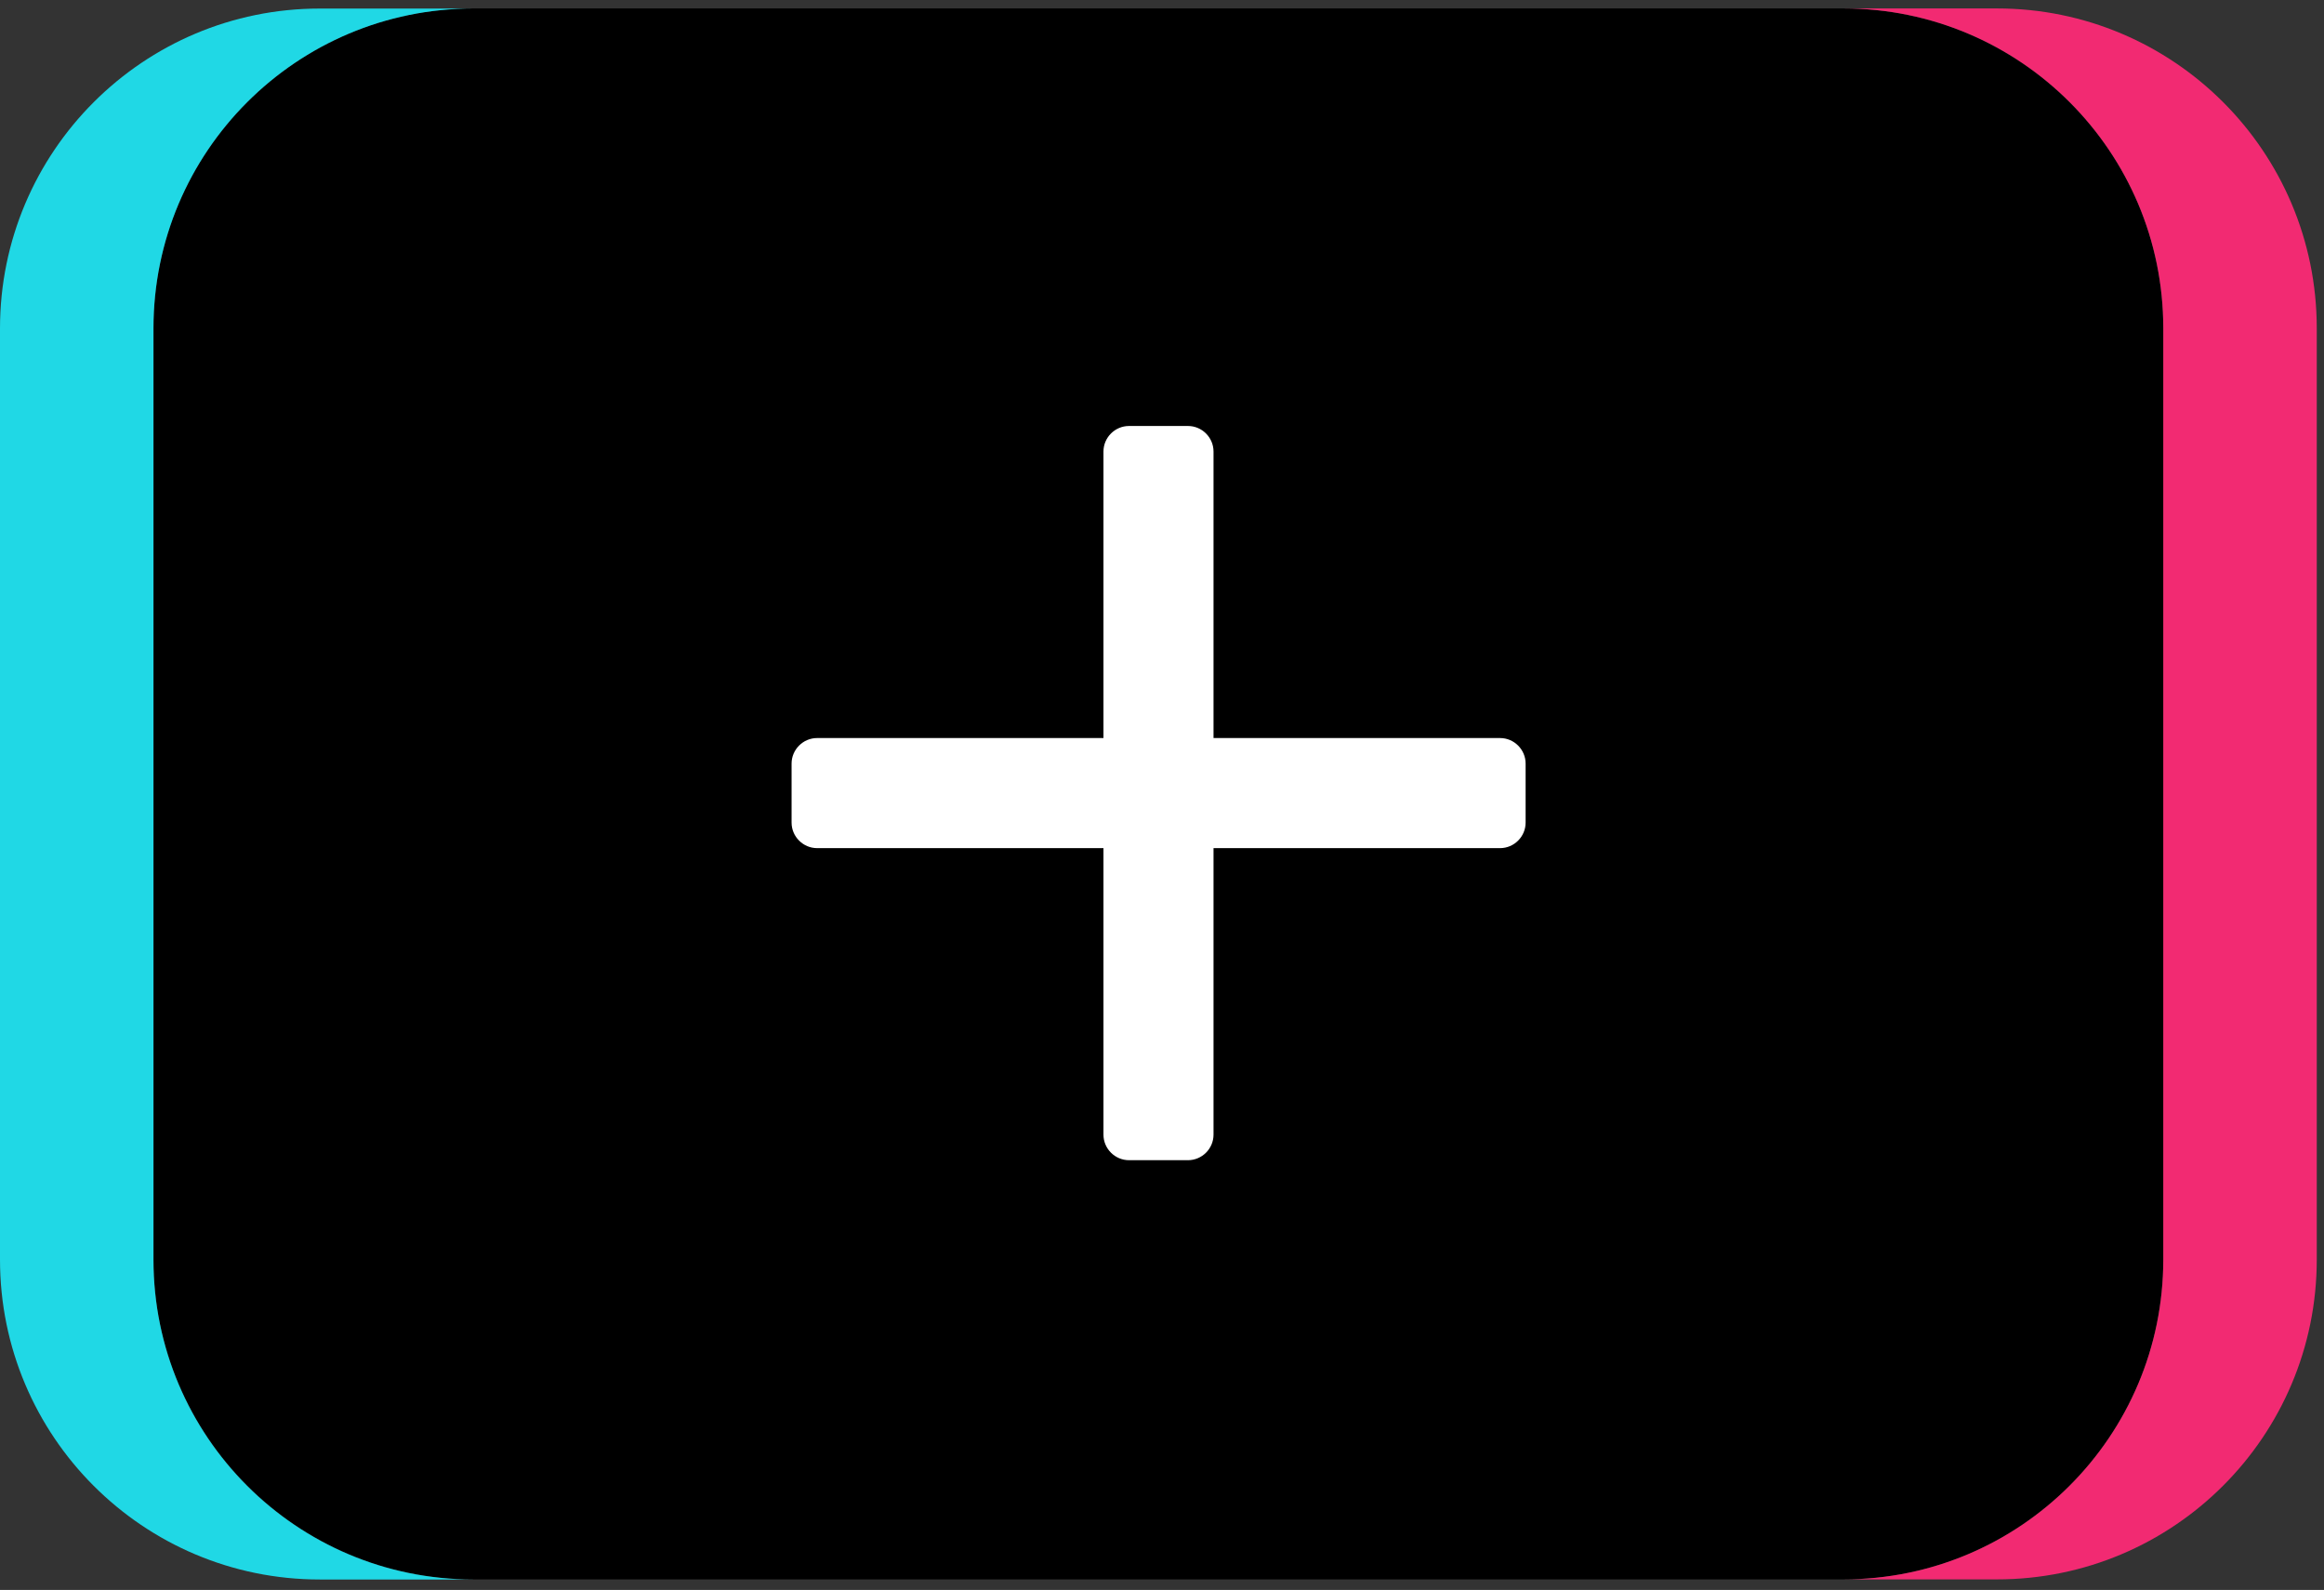 <svg width="212" height="145" viewBox="0 0 212 145" fill="none" xmlns="http://www.w3.org/2000/svg">
<rect x="0" y="0" width="212" height="145" fill="#333333" stroke="none"/>
<path d="M43.17 0.77H168.17C184.27 0.77 197.34 13.84 197.34 29.94V114.87C197.34 130.97 184.27 144.04 168.17 144.04H43.17C27.07 144.04 14 130.97 14 114.87V29.94C14 13.84 27.07 0.77 43.17 0.77Z" fill="black"/>
<path d="M14 114.88V29.95C14 13.84 27.06 0.78 43.17 0.78H29.17C13.06 0.78 0 13.84 0 29.95V114.88C0 130.99 13.06 144.05 29.17 144.05H43.17C27.06 144.05 14 130.99 14 114.88Z" fill="#20D8E5"/>
<path d="M139.17 69.64V75.02C139.17 76.3 138.12 77.35 136.84 77.35H110.7V103.48C110.7 104.76 109.65 105.81 108.37 105.81H102.99C101.71 105.81 100.66 104.76 100.66 103.48V77.35H74.54C73.26 77.35 72.21 76.3 72.21 75.02V69.64C72.21 68.36 73.26 67.31 74.54 67.31H100.66V41.18C100.66 39.9 101.71 38.85 102.99 38.85H108.37C109.65 38.85 110.7 39.9 110.7 41.18V67.31H136.84C138.12 67.31 139.17 68.36 139.17 69.64Z" fill="white"/>
<path d="M182.17 0.77H168.17C184.28 0.77 197.34 13.83 197.34 29.94V114.87C197.34 130.98 184.28 144.04 168.17 144.04H182.17C198.28 144.04 211.34 130.98 211.34 114.87V29.94C211.34 13.83 198.28 0.77 182.17 0.77Z" fill="#F22A72"/>
</svg>
